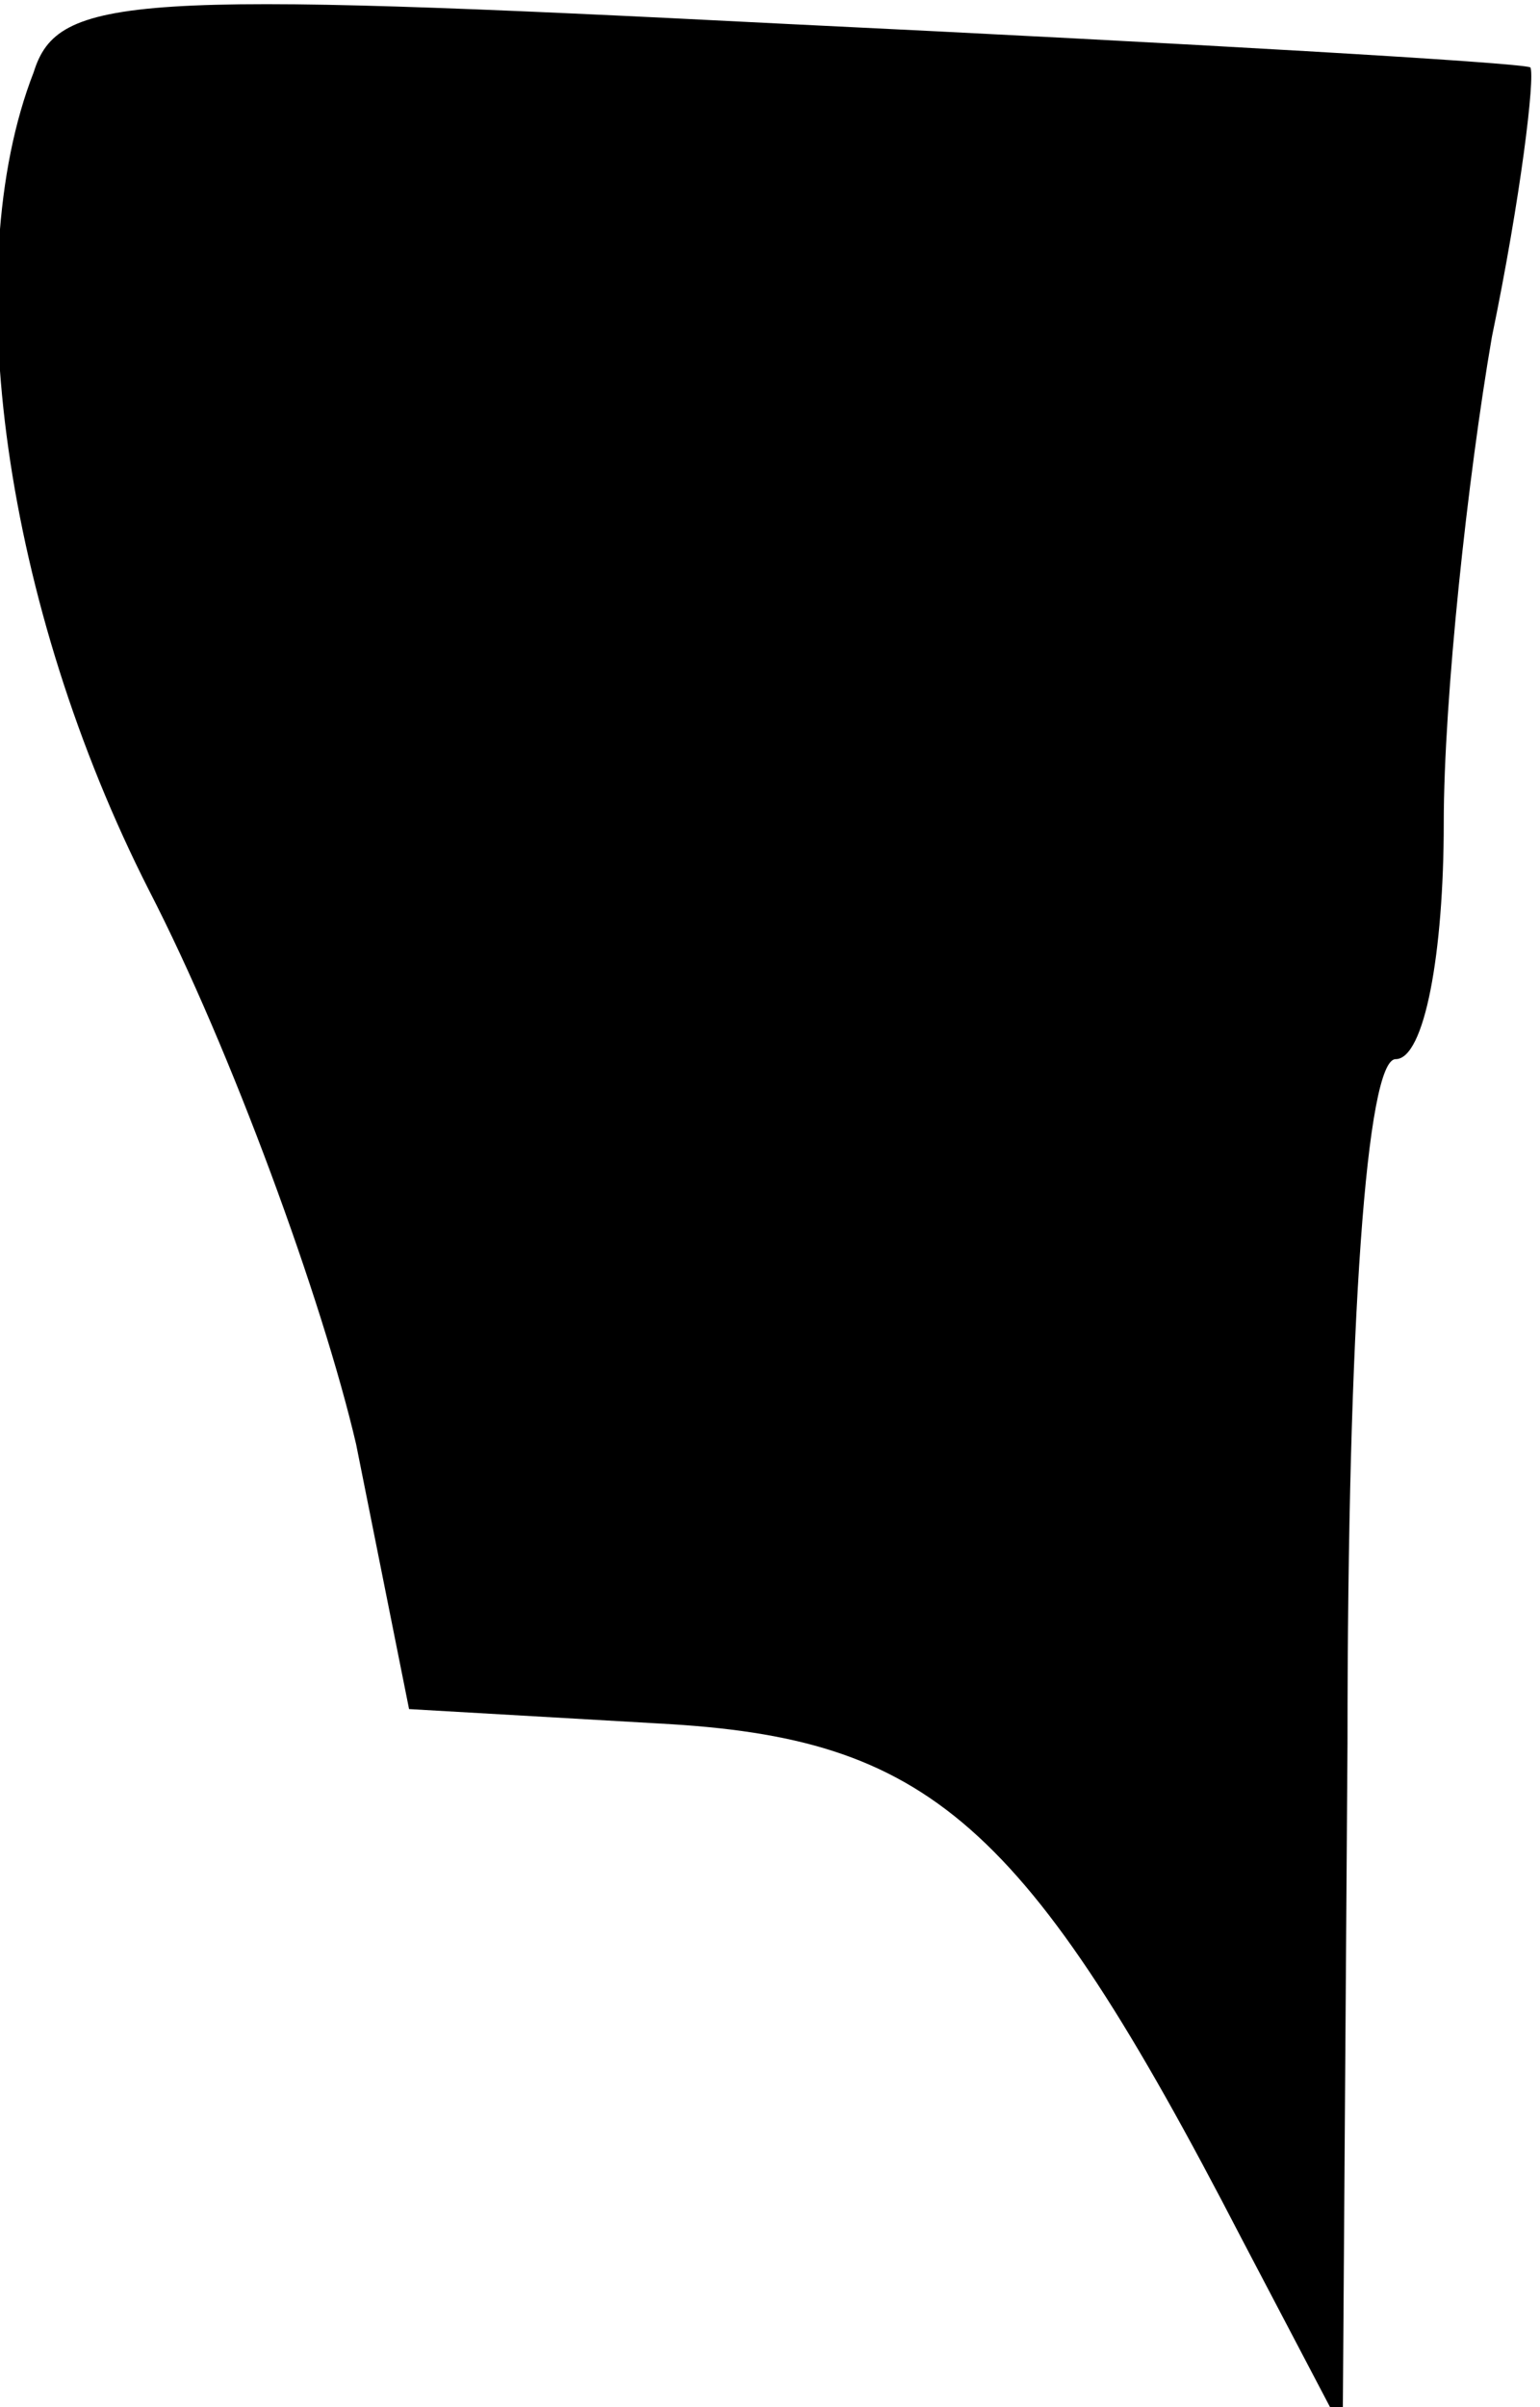 <?xml version="1.0" standalone="no"?>
<!DOCTYPE svg PUBLIC "-//W3C//DTD SVG 20010904//EN"
 "http://www.w3.org/TR/2001/REC-SVG-20010904/DTD/svg10.dtd">
<svg version="1.0" xmlns="http://www.w3.org/2000/svg"
 width="32pt" height="50pt" viewBox="0 0 32 50"
 preserveAspectRatio="xMidYMid meet">
<g transform="translate(0,50) scale(0.1,-0.1)"
fill="#000000" stroke="none">
<path fill="#000000" stroke="none" d="M7 485 c-16 -41 -6 -111 24 -170 17
-33 36 -85 43 -115 l11 -55 52 -3 c56 -3 76 -20 121 -107 l21 -40 1 143 c0 88
4 142 10 142 6 0 10 22 10 49 0 26 5 72 10 101 6 29 9 54 8 56 -2 1 -71 5
-154 9 -137 7 -152 6 -157 -10z"/>
</g>
</svg>

